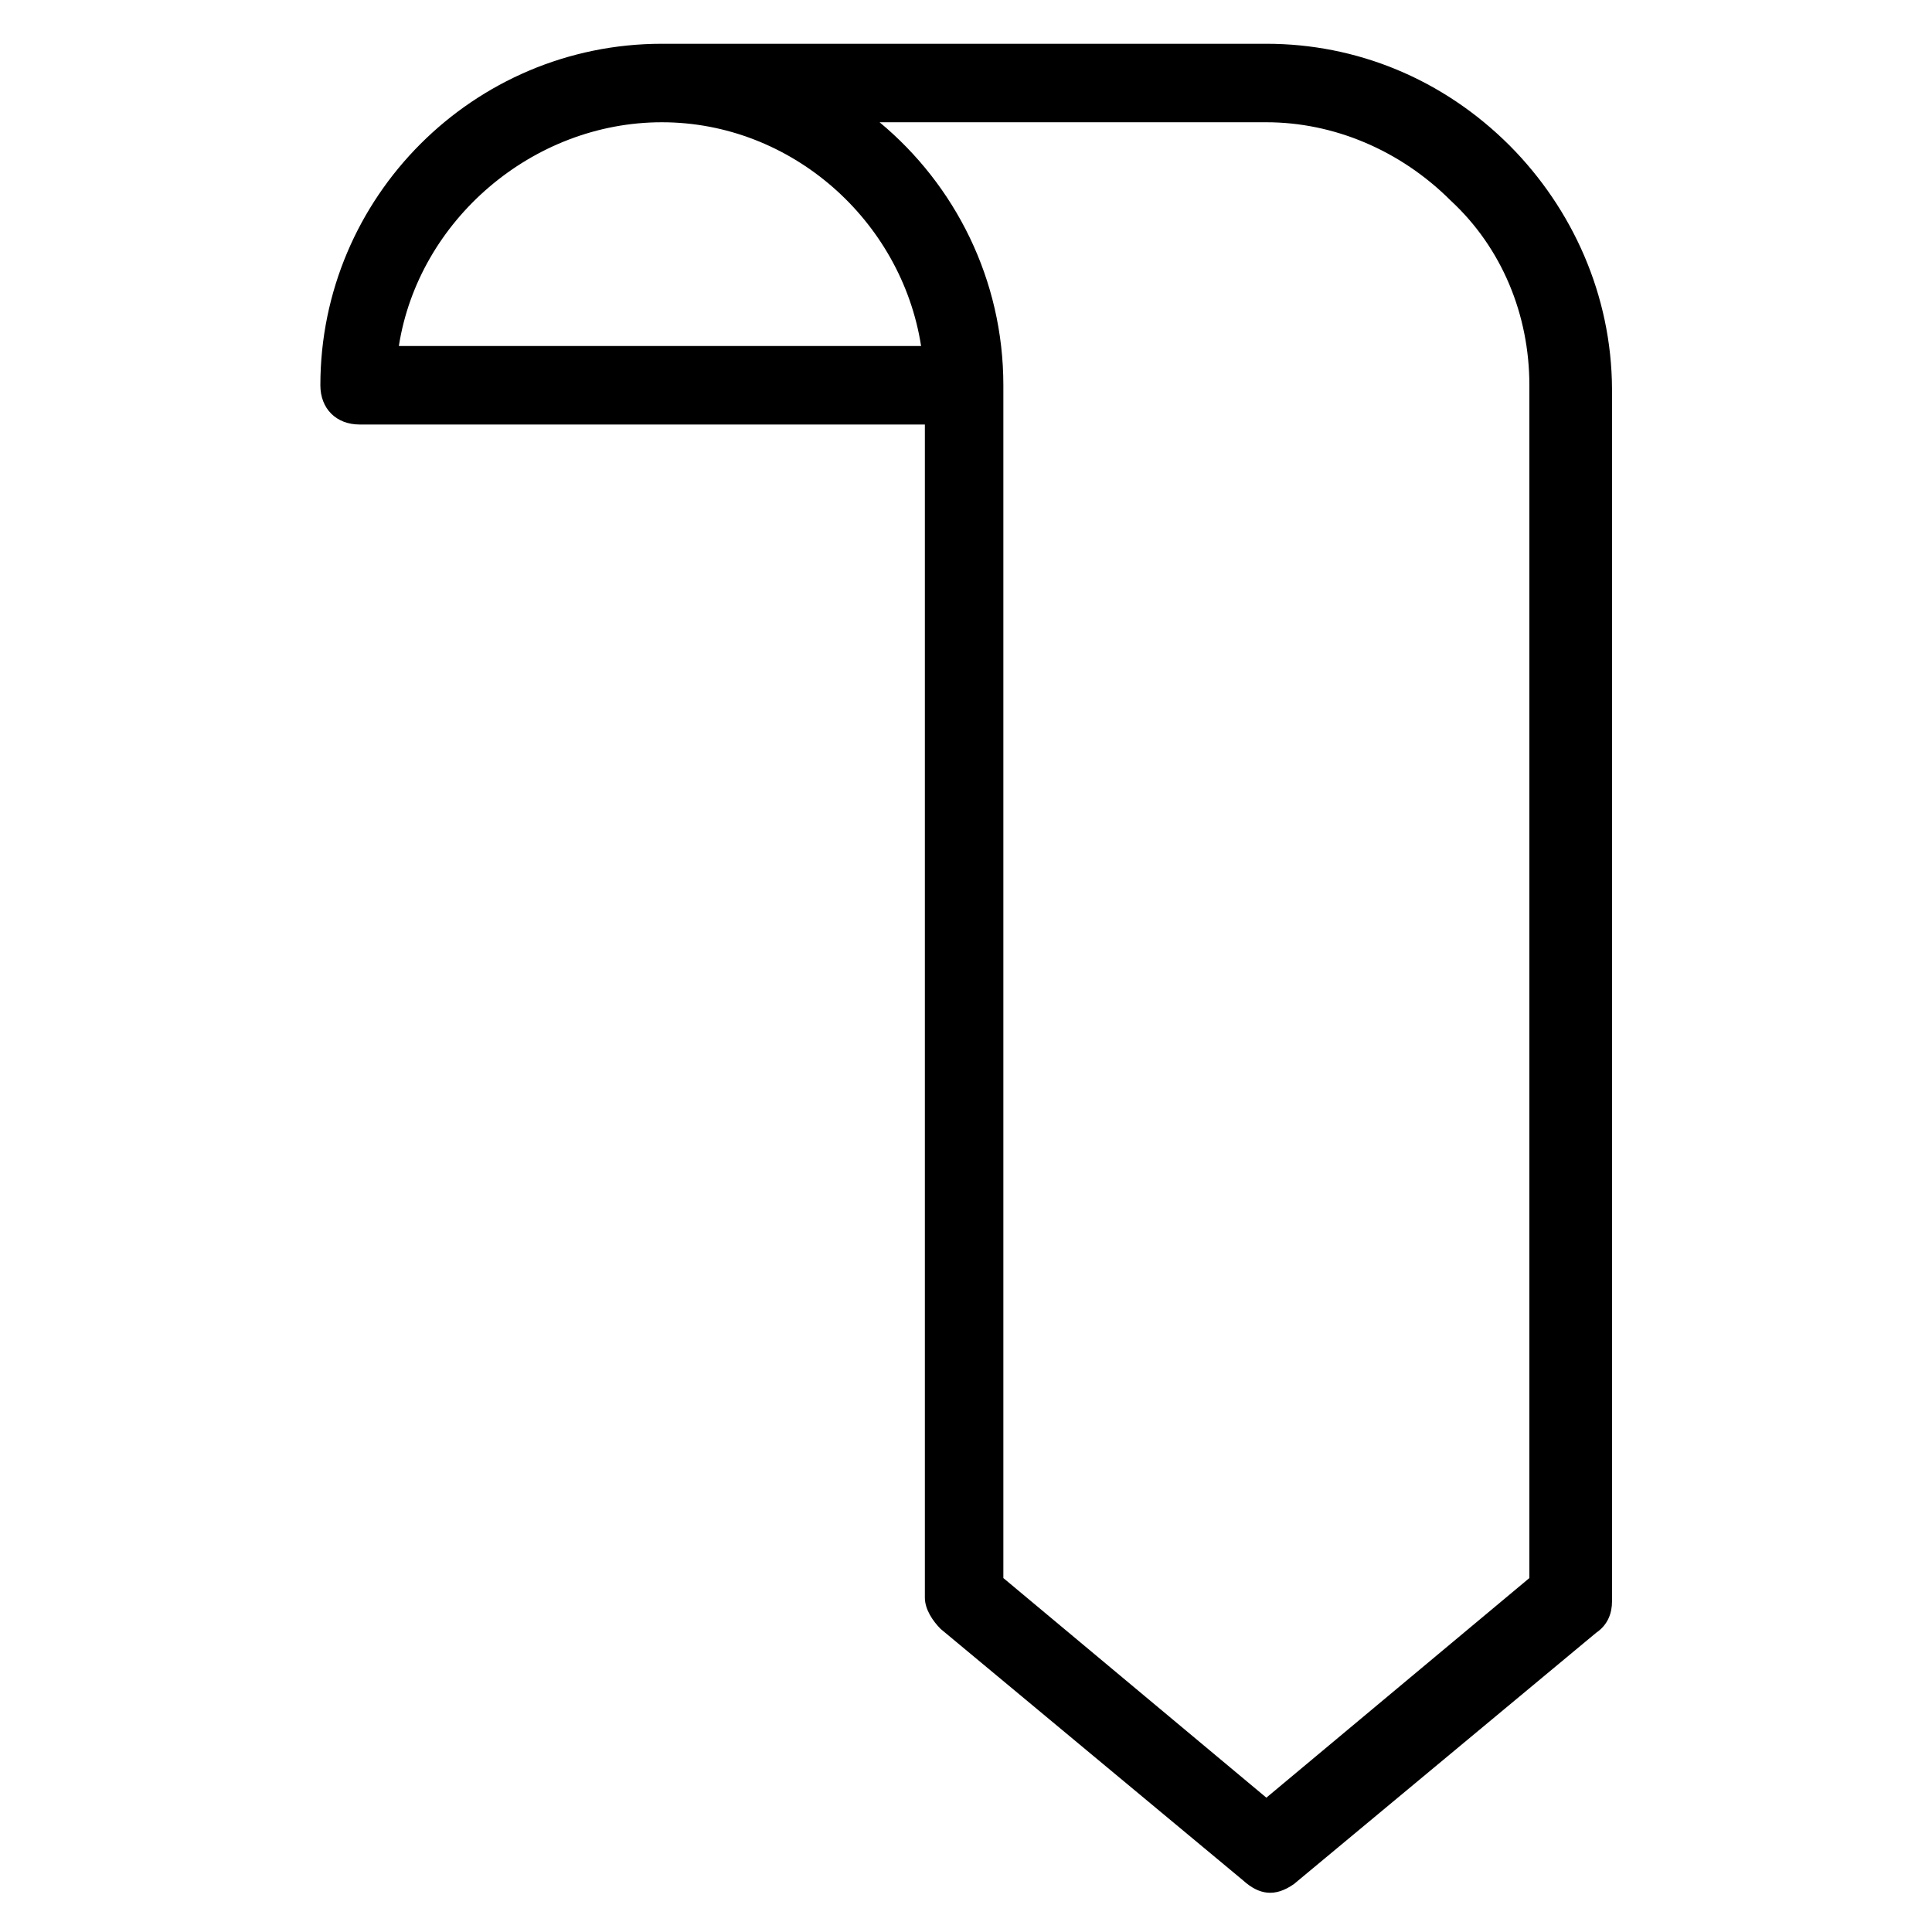 <?xml version='1.0' encoding='utf-8'?>
<!DOCTYPE svg PUBLIC '-//W3C//DTD SVG 1.1//EN' 'http://www.w3.org/Graphics/SVG/1.1/DTD/svg11.dtd'>
<svg version="1.1" xmlns="http://www.w3.org/2000/svg" viewBox="0 0 512 512" xmlns:xlink="http://www.w3.org/1999/xlink" enable-background="new 0 0 512 512">
  <g>
    <path d="m400.1,38.6c-17.7-17.7-40.6-27-64.5-27h-160.2c-49.9,0-90.5,40.6-90.5,90.5 0,6.2 4.2,10.4 10.4,10.4h149.8v310.9c0,3.1 2.1,6.2 4.2,8.3l80.1,66.6c4.3,3.9 8.5,4.5 13.5,1l80.1-66.6c3.1-2.1 4.2-5.2 4.2-8.3v-321.3c-0.1-24.9-10.5-47.8-27.1-64.5zm-294.4,53.1c5.2-33.3 35.4-59.3 69.7-59.3 34.3,0 63.5,26 68.7,59.3h-138.4zm299.6,326.5l-69.7,58.2-69.7-58.2v-316.1c0-28-12.8-53.1-32.8-69.7h102.5c17.7,0 35.4,7.3 48.9,20.8 13.5,12.5 20.8,30.2 20.8,48.9v316.1z"/>
  </g>
</svg>

